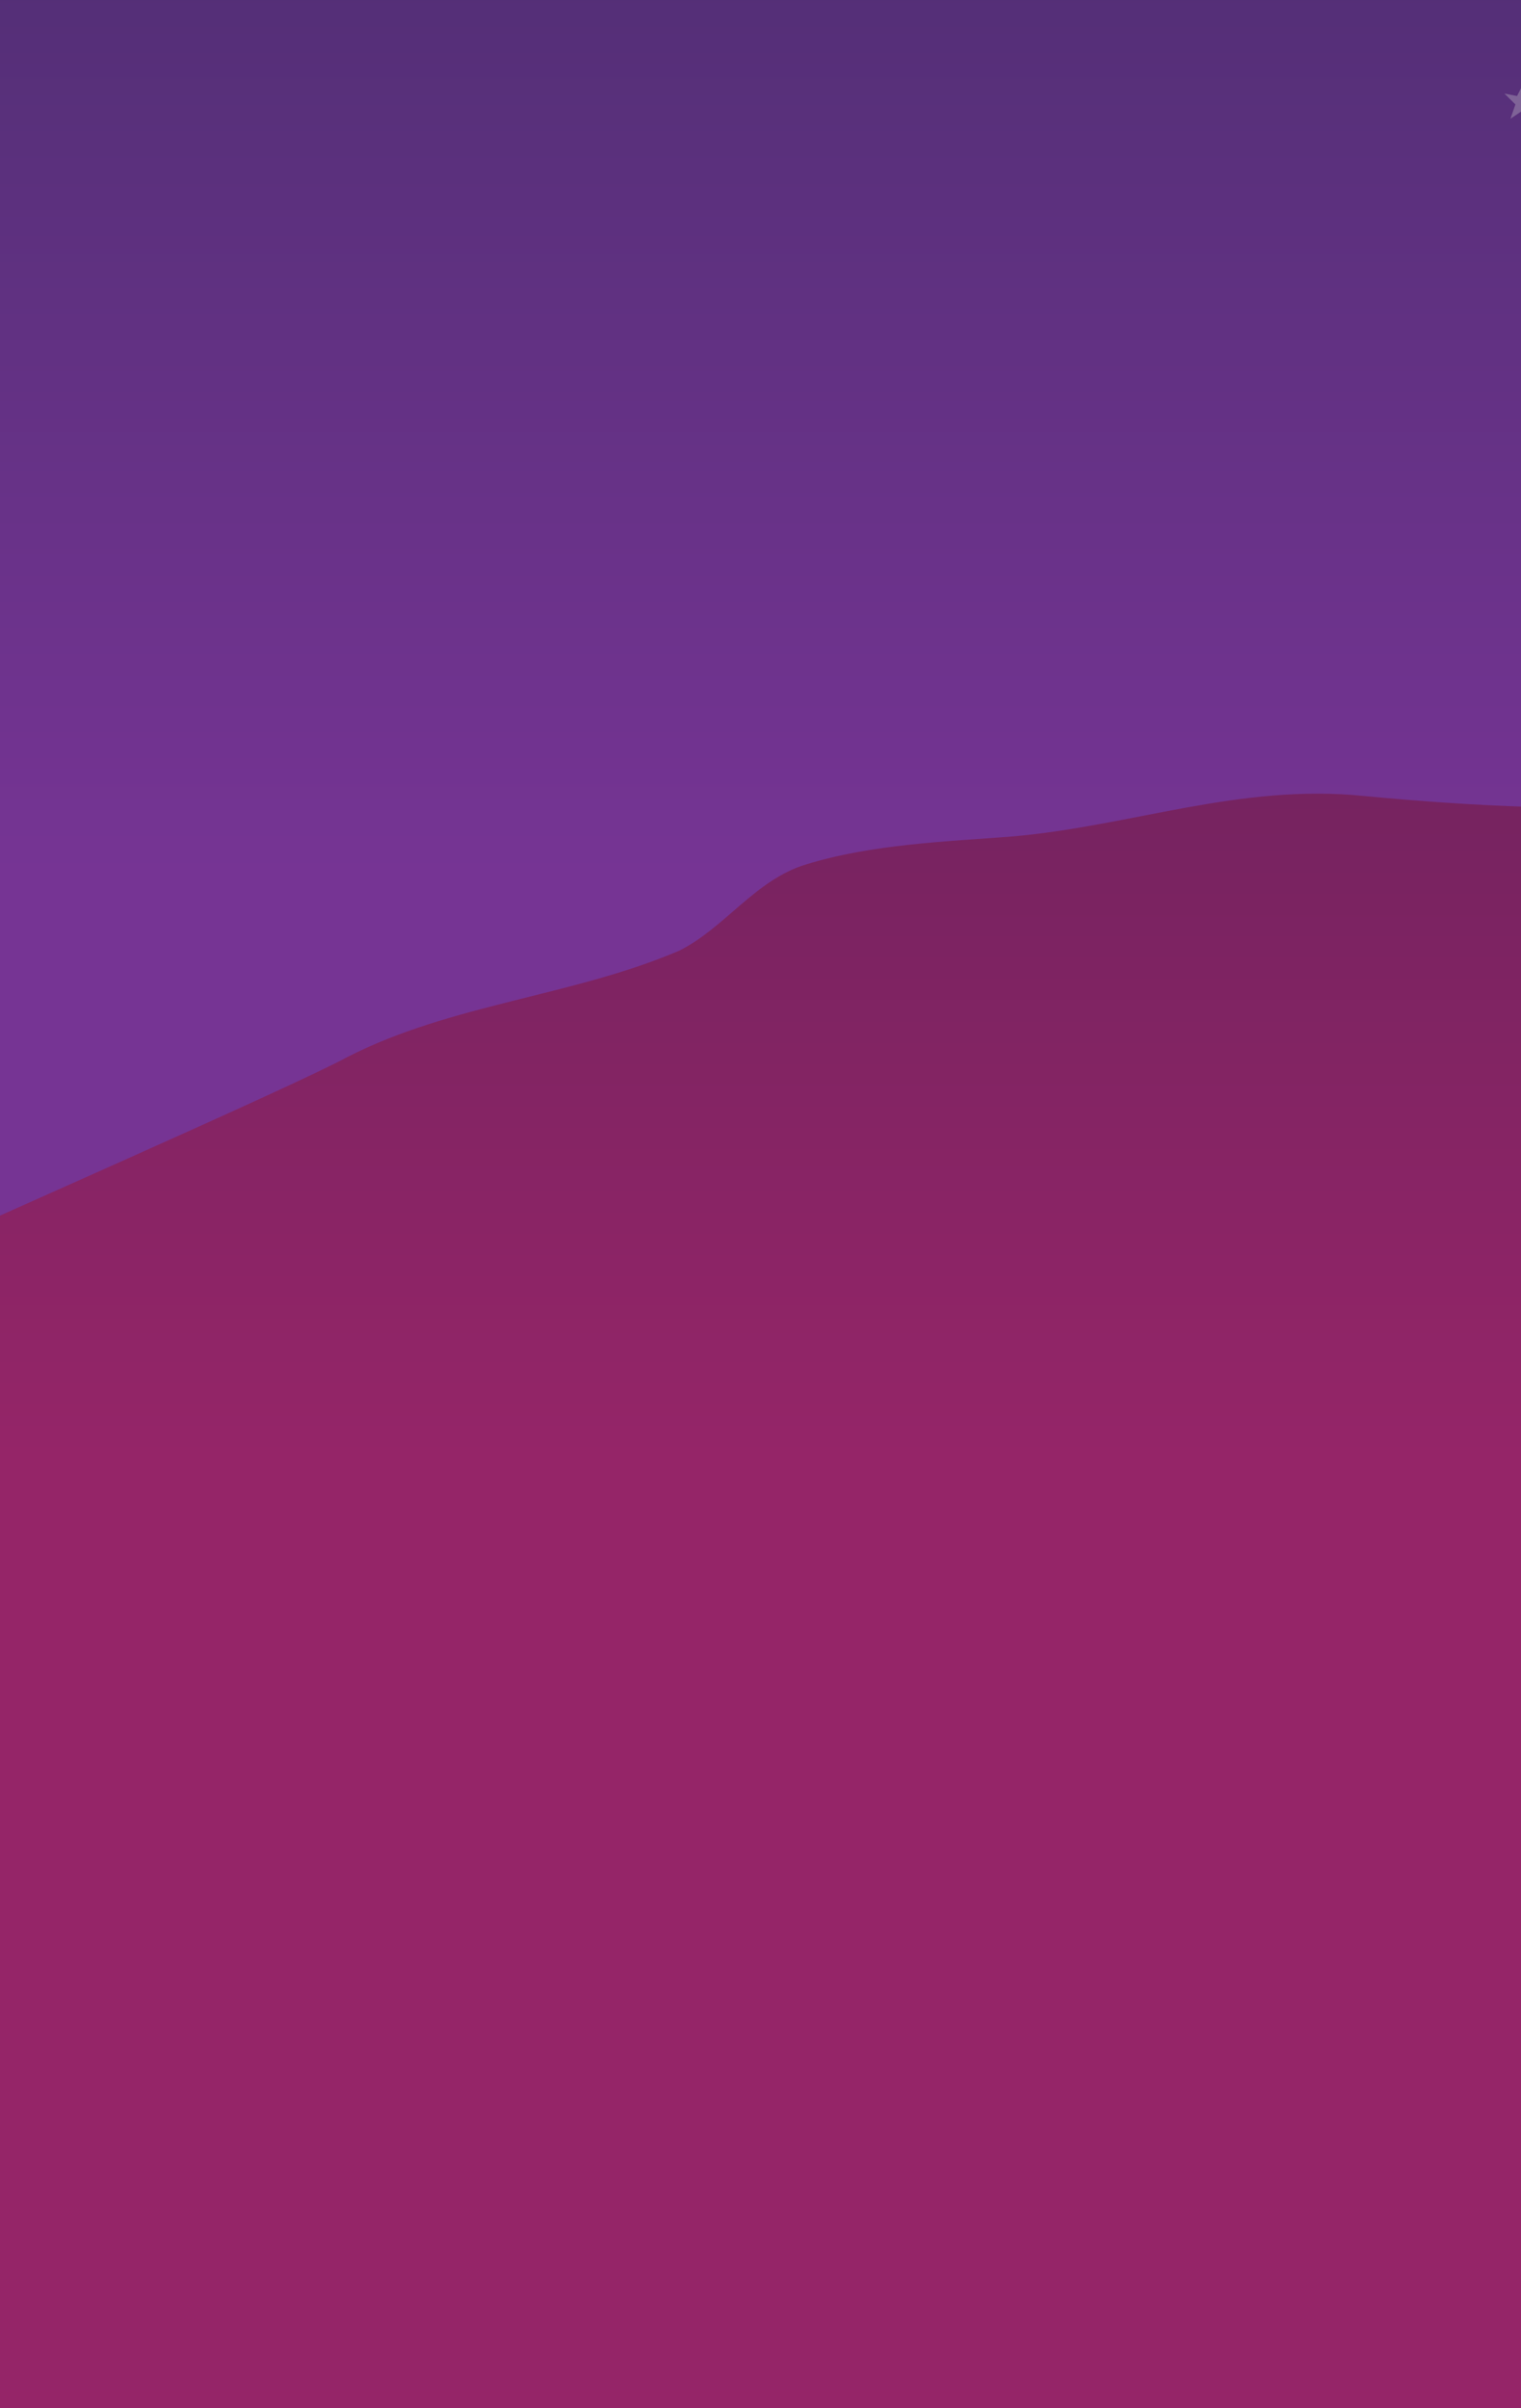 <svg xmlns="http://www.w3.org/2000/svg" viewBox="310 0 600 950">
  <defs>
    <linearGradient id="ab1" x1="750.2" x2="750.2" y1="-5.1" y2="501.8" gradientTransform="matrix(1.156 0 0 1.152 -117 1)" gradientUnits="userSpaceOnUse">
      <stop offset="0" stop-color="#542f77"/>
      <stop offset=".6" stop-color="#763494"/>
    </linearGradient>
    <linearGradient id="bb1" x1="939.7" x2="939.7" y1="241.5" y2="591" gradientTransform="matrix(1.035 0 0 1.032 -27 -35)" gradientUnits="userSpaceOnUse">
      <stop offset="0" stop-color="#6a225d"/>
      <stop offset="1" stop-color="#952568"/>
    </linearGradient>
  </defs>
  <path fill="url(#ab1)" d="M-2-5h1505l17 3632-1551-5L-2-5z"/>
  <g transform="rotate(11 733 397) scale(.846)">
    <path fill="#d8d8d8" fill-opacity=".3" d="M1071 41l-6 1v5l-3-5-5 1 3-4-2-4 5 2 3-4v5zM1150 141l-3-4-5 2 3-5-3-4 5 2 3-5v6l5 1-5 2zM1100 91l-6-4-5 5 1-7-6-4h7l1-7 4 6h6l-4 4zM999 23l-6-4-5 5 1-7-6-4h6l2-7 3 6h7l-5 4zM1129 208l5-5-1-6 5 4 6-4-2 6 6 4h-7l-3 7-2-6zM1244 239l-7-2-4 6v-7l-7-2 6-2v-7l4 5 7-2-4 6zM1265 185l-5-8-8 2 5-7-4-8 8 4 6-7v9l7 5-8 1z"/>
  </g>
  <path fill="url(#bb1)" d="M1519 226s-55-3-81 4c-39 11-76 32-116 41-43 11-95 4-140 7-66 6-131 30-198 38-42 5-94 2-136-2-49-5-92 12-139 16-26 2-55 3-81 11-20 6-32 25-50 34-42 18-90 21-131 42-22 12-157 71-180 82-16 7-174 39-184 53 0 1-76 7-98 35-9 12-17 3034-17 3034l1560 7-9-3402z"/>
</svg>
